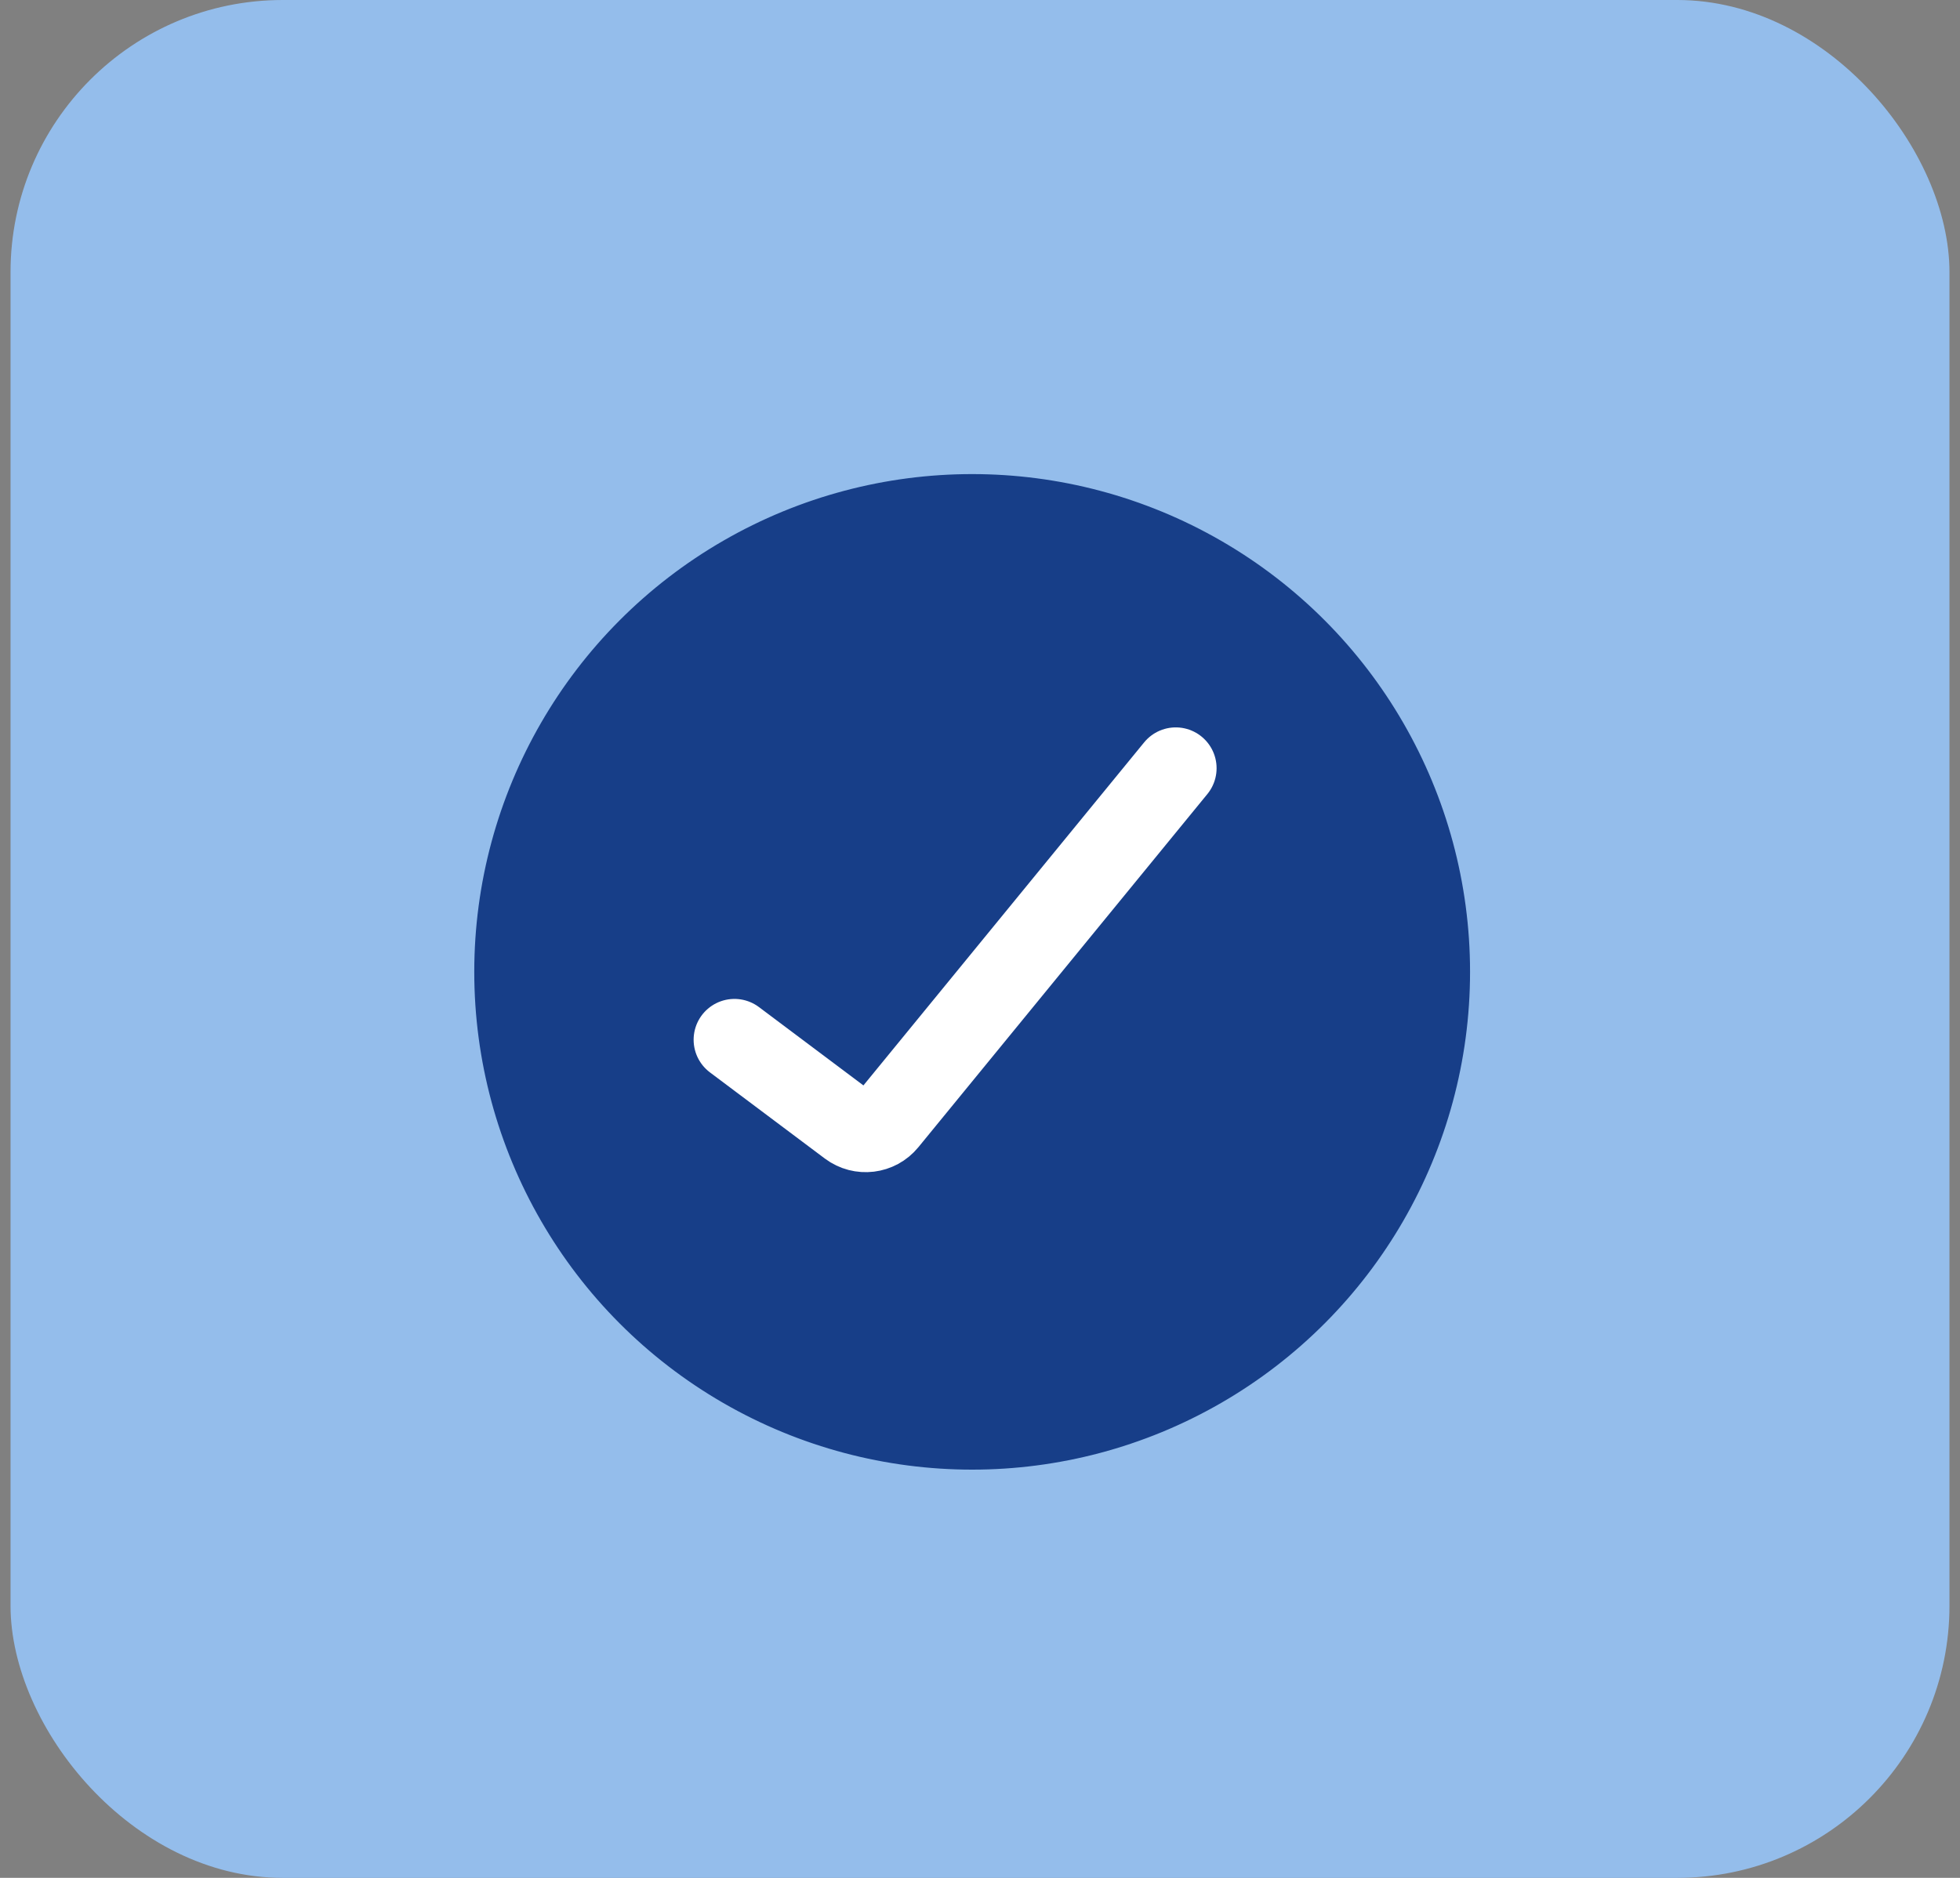 <svg width="72" height="69" viewBox="0 0 72 69" fill="none" xmlns="http://www.w3.org/2000/svg">
<rect x="0" y="0" width="72" height="69" fill="#808080" stroke="none"/>
<rect x="0.387" width="71.226" height="69" rx="10" fill="#94BDEB"/>
<circle cx="35.712" cy="35.71" r="17.79" fill="#173E88" stroke="#173E88"/>
<path d="M26.98 38.204L31.201 41.37C31.63 41.691 32.236 41.618 32.575 41.203L43.191 28.227" stroke="white" stroke-width="3" stroke-linecap="round"/>
</svg>
